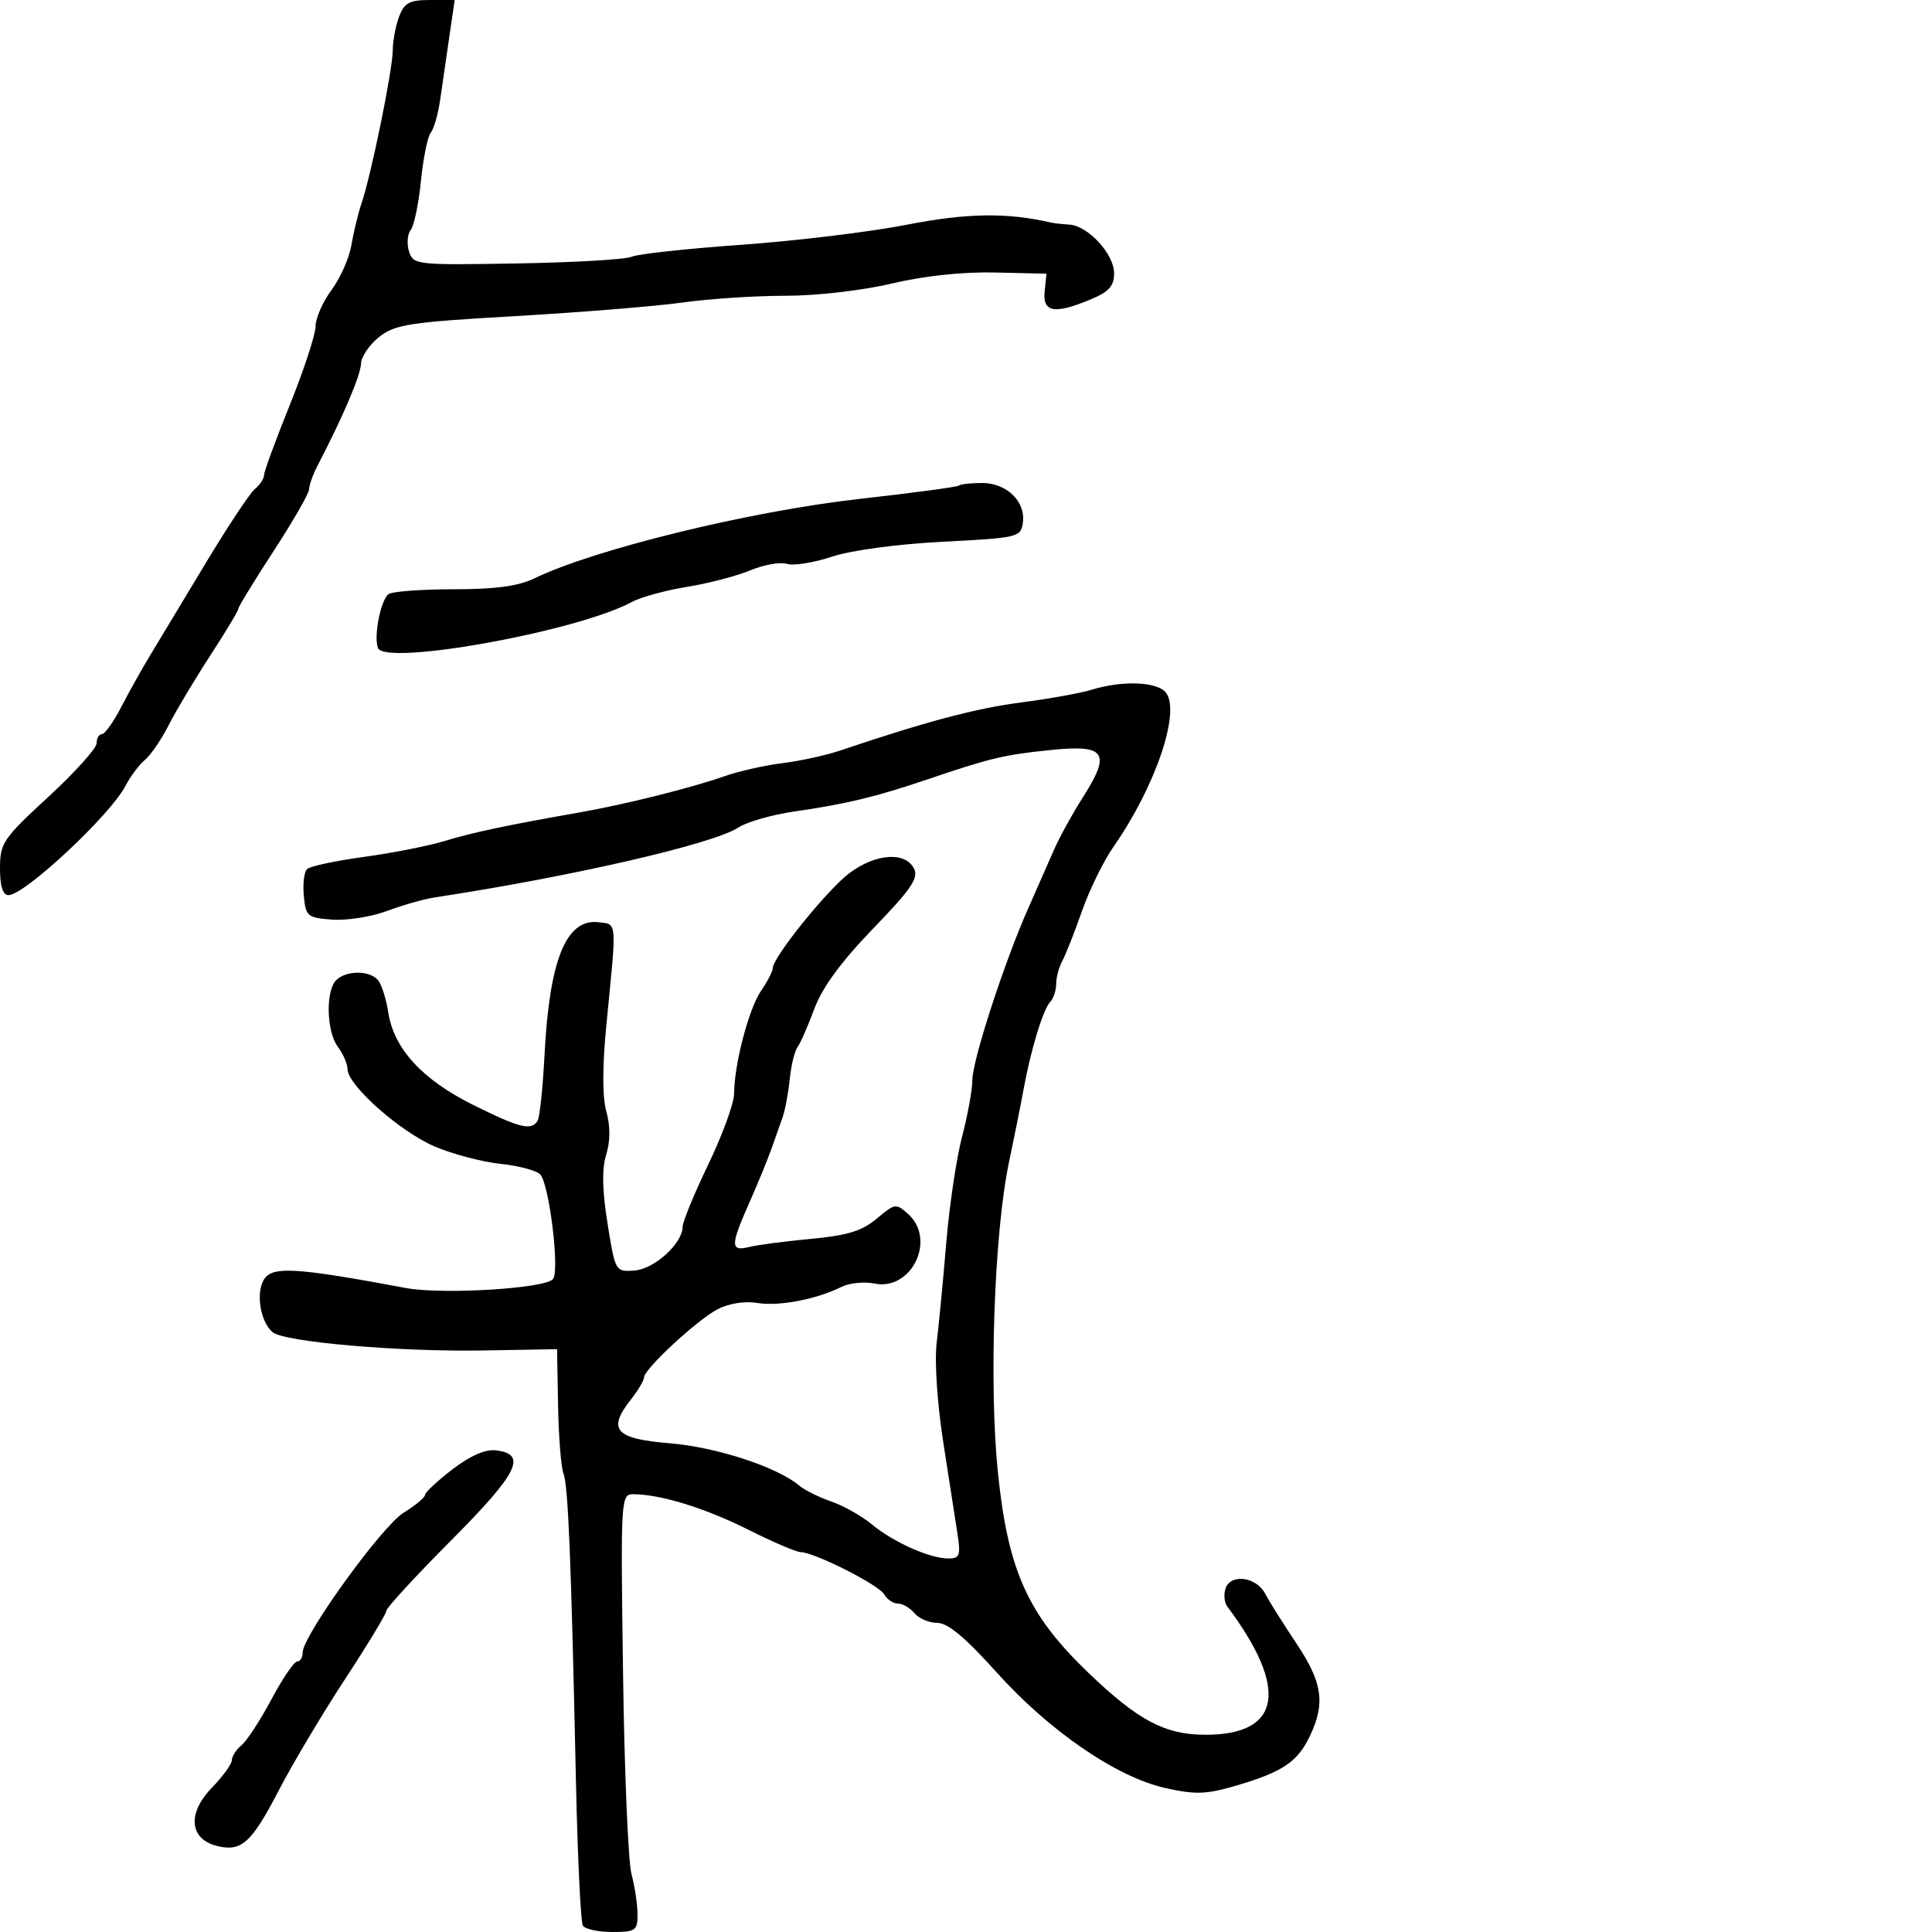<svg xmlns="http://www.w3.org/2000/svg" width="300" height="300" viewBox="0 0 300 300" version="1.1">
	<path d="M 61.975 2.565 C 61.439 3.976, 60.994 6.338, 60.987 7.815 C 60.972 10.846, 57.695 26.928, 56.161 31.500 C 55.607 33.150, 54.889 36.107, 54.565 38.072 C 54.241 40.036, 52.857 43.161, 51.488 45.016 C 50.120 46.871, 49 49.417, 49 50.674 C 49 51.930, 47.200 57.423, 45 62.880 C 42.800 68.337, 41 73.241, 41 73.778 C 41 74.315, 40.356 75.290, 39.568 75.943 C 38.781 76.597, 35.293 81.864, 31.818 87.648 C 28.343 93.433, 24.497 99.816, 23.271 101.833 C 22.045 103.850, 20.053 107.413, 18.844 109.750 C 17.635 112.088, 16.275 114, 15.823 114 C 15.370 114, 15 114.637, 15 115.417 C 15 116.196, 11.625 119.943, 7.500 123.744 C 0.469 130.222, 0 130.916, 0 134.827 C 0 137.617, 0.438 139, 1.320 139 C 3.823 139, 17.147 126.550, 19.488 122.023 C 20.247 120.555, 21.606 118.742, 22.507 117.994 C 23.409 117.246, 25.076 114.804, 26.212 112.567 C 27.348 110.330, 30.240 105.486, 32.639 101.803 C 35.037 98.120, 37 94.853, 37 94.544 C 37 94.235, 39.475 90.185, 42.500 85.544 C 45.525 80.903, 48 76.589, 48 75.957 C 48 75.325, 48.622 73.614, 49.383 72.154 C 53.258 64.714, 56.006 58.262, 56.055 56.486 C 56.086 55.394, 57.356 53.519, 58.879 52.320 C 61.359 50.367, 63.565 50.030, 80.073 49.082 C 90.208 48.500, 101.875 47.551, 106 46.975 C 110.125 46.398, 117.313 45.926, 121.974 45.926 C 126.815 45.926, 133.889 45.111, 138.474 44.026 C 143.491 42.839, 149.500 42.196, 154.500 42.313 L 162.500 42.500 162.212 45.250 C 161.870 48.515, 163.747 48.839, 169.378 46.487 C 172.189 45.312, 173 44.406, 173 42.441 C 173 39.453, 168.956 35.053, 166.045 34.875 C 164.920 34.806, 163.662 34.671, 163.250 34.574 C 156.464 32.978, 150.114 33.069, 140.810 34.895 C 135.140 36.008, 123.563 37.411, 115.084 38.013 C 106.605 38.615, 98.955 39.449, 98.084 39.867 C 97.213 40.285, 89.231 40.752, 80.346 40.905 C 64.602 41.176, 64.176 41.129, 63.514 39.044 C 63.140 37.867, 63.260 36.363, 63.780 35.702 C 64.300 35.041, 65.012 31.621, 65.363 28.102 C 65.713 24.584, 66.400 21.209, 66.888 20.602 C 67.376 19.996, 68.033 17.700, 68.348 15.500 C 68.664 13.300, 69.301 8.912, 69.764 5.750 L 70.605 0 66.778 0 C 63.590 0, 62.788 0.428, 61.975 2.565 M 148.917 75.394 C 148.688 75.611, 141.750 76.544, 133.500 77.467 C 116.536 79.365, 92.318 85.280, 83 89.802 C 80.501 91.014, 76.927 91.500, 70.500 91.500 C 65.550 91.500, 60.989 91.832, 60.365 92.238 C 59.145 93.031, 57.992 98.783, 58.686 100.613 C 59.764 103.452, 89.668 98.046, 98.068 93.494 C 99.480 92.729, 103.343 91.666, 106.653 91.133 C 109.964 90.600, 114.393 89.445, 116.497 88.566 C 118.601 87.687, 121.159 87.233, 122.181 87.557 C 123.203 87.882, 126.346 87.382, 129.164 86.446 C 132.160 85.450, 139.313 84.486, 146.394 84.122 C 158.104 83.520, 158.511 83.424, 158.830 81.168 C 159.294 77.893, 156.331 75, 152.512 75 C 150.764 75, 149.146 75.177, 148.917 75.394 M 169.500 107.107 C 167.850 107.621, 162.919 108.508, 158.542 109.078 C 151.497 109.996, 143.708 112.066, 130.500 116.531 C 128.300 117.275, 124.250 118.162, 121.500 118.503 C 118.750 118.843, 114.700 119.755, 112.500 120.530 C 107.375 122.335, 97.038 124.918, 90 126.152 C 78.796 128.117, 73.386 129.262, 69 130.600 C 66.525 131.354, 60.900 132.462, 56.500 133.061 C 52.100 133.660, 48.130 134.509, 47.677 134.948 C 47.225 135.387, 47 137.265, 47.177 139.123 C 47.481 142.298, 47.745 142.518, 51.591 142.800 C 53.842 142.965, 57.667 142.359, 60.091 141.455 C 62.516 140.550, 65.850 139.604, 67.500 139.353 C 88.778 136.112, 110.730 131.062, 114.620 128.513 C 115.961 127.635, 119.858 126.512, 123.279 126.019 C 131.377 124.853, 136.056 123.726, 144 121.028 C 153.812 117.696, 155.917 117.196, 163.237 116.453 C 171.686 115.596, 172.558 116.880, 168.187 123.747 C 166.524 126.361, 164.479 130.075, 163.644 132 C 162.809 133.925, 161.025 137.975, 159.681 141 C 155.969 149.351, 151.002 164.620, 150.984 167.733 C 150.976 169.255, 150.258 173.200, 149.390 176.500 C 148.521 179.800, 147.416 187.225, 146.932 193 C 146.449 198.775, 145.781 205.750, 145.447 208.501 C 145.098 211.382, 145.534 217.952, 146.477 224.001 C 147.377 229.775, 148.372 236.188, 148.688 238.250 C 149.191 241.530, 149.012 242, 147.254 242 C 144.386 242, 138.723 239.473, 135.371 236.697 C 133.792 235.389, 130.954 233.792, 129.065 233.147 C 127.176 232.503, 124.926 231.381, 124.065 230.655 C 120.666 227.789, 111.198 224.700, 104.011 224.112 C 95.543 223.420, 94.272 222.012, 97.927 217.366 C 99.067 215.916, 100 214.358, 100 213.902 C 100 212.603, 108.184 205.004, 111.405 203.313 C 113.165 202.389, 115.612 202, 117.614 202.325 C 120.993 202.873, 126.776 201.764, 130.690 199.816 C 131.895 199.216, 134.200 198.990, 135.813 199.313 C 141.549 200.460, 145.412 192.492, 141.038 188.534 C 139.149 186.825, 138.966 186.851, 136.143 189.226 C 133.869 191.140, 131.581 191.845, 125.941 192.369 C 121.942 192.741, 117.620 193.308, 116.335 193.631 C 113.397 194.368, 113.398 193.415, 116.344 186.780 C 117.633 183.876, 119.166 180.150, 119.750 178.500 C 120.334 176.850, 121.132 174.600, 121.522 173.500 C 121.912 172.400, 122.410 169.739, 122.628 167.587 C 122.847 165.435, 123.392 163.185, 123.841 162.587 C 124.289 161.989, 125.464 159.314, 126.451 156.643 C 127.668 153.352, 130.603 149.345, 135.560 144.208 C 141.592 137.957, 142.702 136.312, 141.901 134.815 C 140.511 132.217, 136.009 132.542, 131.956 135.532 C 128.576 138.026, 120 148.638, 120 150.326 C 120 150.802, 119.181 152.386, 118.180 153.846 C 116.271 156.630, 114.006 165.272, 113.991 169.826 C 113.987 171.297, 112.187 176.232, 109.991 180.793 C 107.796 185.355, 106 189.717, 106 190.488 C 106 193.067, 101.599 197.068, 98.521 197.287 C 95.557 197.499, 95.536 197.463, 94.339 190 C 93.511 184.831, 93.445 181.506, 94.129 179.300 C 94.778 177.209, 94.785 174.879, 94.148 172.574 C 93.511 170.267, 93.526 165.496, 94.192 158.774 C 95.779 142.755, 95.842 143.540, 92.948 143.203 C 87.916 142.616, 85.321 148.980, 84.556 163.783 C 84.293 168.889, 83.808 173.502, 83.479 174.033 C 82.502 175.614, 80.743 175.180, 73.440 171.555 C 65.573 167.649, 61.155 162.831, 60.293 157.218 C 59.979 155.173, 59.280 152.938, 58.739 152.250 C 57.489 150.662, 53.767 150.633, 52.200 152.200 C 50.533 153.867, 50.697 160.218, 52.468 162.559 C 53.276 163.626, 53.951 165.194, 53.968 166.042 C 54.020 168.551, 62.108 175.715, 67.500 178.027 C 70.250 179.207, 74.859 180.421, 77.743 180.725 C 80.627 181.029, 83.406 181.785, 83.920 182.403 C 85.320 184.090, 86.916 197.311, 85.877 198.609 C 84.694 200.087, 68.672 201.059, 63 199.998 C 46.925 196.992, 42.906 196.665, 41.334 198.237 C 39.620 199.952, 40.224 205.111, 42.345 206.871 C 44.169 208.385, 61.976 209.928, 75 209.701 L 86.500 209.500 86.658 218.290 C 86.746 223.125, 87.122 227.850, 87.494 228.790 C 88.224 230.633, 88.689 242.065, 89.425 276.259 C 89.682 288.226, 90.168 298.464, 90.505 299.009 C 90.842 299.554, 92.891 300, 95.059 300 C 98.693 300, 99 299.786, 98.994 297.250 C 98.991 295.738, 98.569 292.925, 98.056 291 C 97.543 289.075, 96.952 275.012, 96.744 259.750 C 96.368 232.235, 96.382 232, 98.432 232.024 C 102.713 232.075, 109.557 234.198, 116.220 237.542 C 120.009 239.444, 123.648 241.004, 124.305 241.010 C 126.434 241.027, 136.474 246.096, 137.299 247.569 C 137.739 248.356, 138.697 249, 139.427 249 C 140.158 249, 141.315 249.675, 142 250.500 C 142.685 251.325, 144.283 252, 145.552 252 C 147.161 252, 149.922 254.300, 154.680 259.604 C 162.916 268.788, 173.372 275.959, 181 277.656 C 185.663 278.693, 187.337 278.633, 192 277.257 C 199.209 275.130, 201.495 273.584, 203.414 269.540 C 205.832 264.444, 205.350 261.230, 201.250 255.104 C 199.188 252.022, 197.039 248.600, 196.475 247.500 C 195.141 244.897, 191.206 244.299, 190.336 246.566 C 189.976 247.504, 190.091 248.818, 190.591 249.486 C 200.178 262.293, 198.941 269.403, 187.132 269.373 C 180.874 269.356, 176.707 267.142, 168.985 259.730 C 159.591 250.714, 156.518 243.908, 154.955 228.654 C 153.547 214.918, 154.386 191.344, 156.668 180.511 C 157.481 176.655, 158.516 171.475, 158.970 169 C 160.083 162.920, 161.988 156.708, 163.093 155.550 C 163.592 155.028, 164 153.784, 164 152.786 C 164 151.789, 164.426 150.191, 164.947 149.236 C 165.468 148.281, 166.840 144.800, 167.997 141.500 C 169.153 138.200, 171.356 133.700, 172.892 131.500 C 179.451 122.103, 183.409 110.403, 181.007 107.508 C 179.615 105.831, 174.200 105.642, 169.500 107.107 M 70.238 228.171 C 67.907 229.962, 66 231.745, 66 232.132 C 66 232.520, 64.501 233.763, 62.670 234.895 C 59.292 236.983, 47 254.002, 47 256.592 C 47 257.367, 46.613 258, 46.139 258 C 45.666 258, 43.871 260.640, 42.151 263.868 C 40.431 267.095, 38.343 270.300, 37.512 270.990 C 36.680 271.680, 36 272.731, 36 273.325 C 36 273.919, 34.593 275.856, 32.874 277.630 C 29.059 281.566, 29.413 285.563, 33.670 286.632 C 37.496 287.592, 39.046 286.194, 43.341 277.910 C 45.454 273.834, 50.066 266.097, 53.591 260.715 C 57.116 255.334, 60 250.562, 60 250.112 C 60 249.662, 64.535 244.737, 70.077 239.167 C 80.487 228.706, 81.931 225.787, 76.980 225.207 C 75.366 225.017, 72.971 226.070, 70.238 228.171" stroke="none" fill="black" fill-rule="evenodd"/>
</svg>